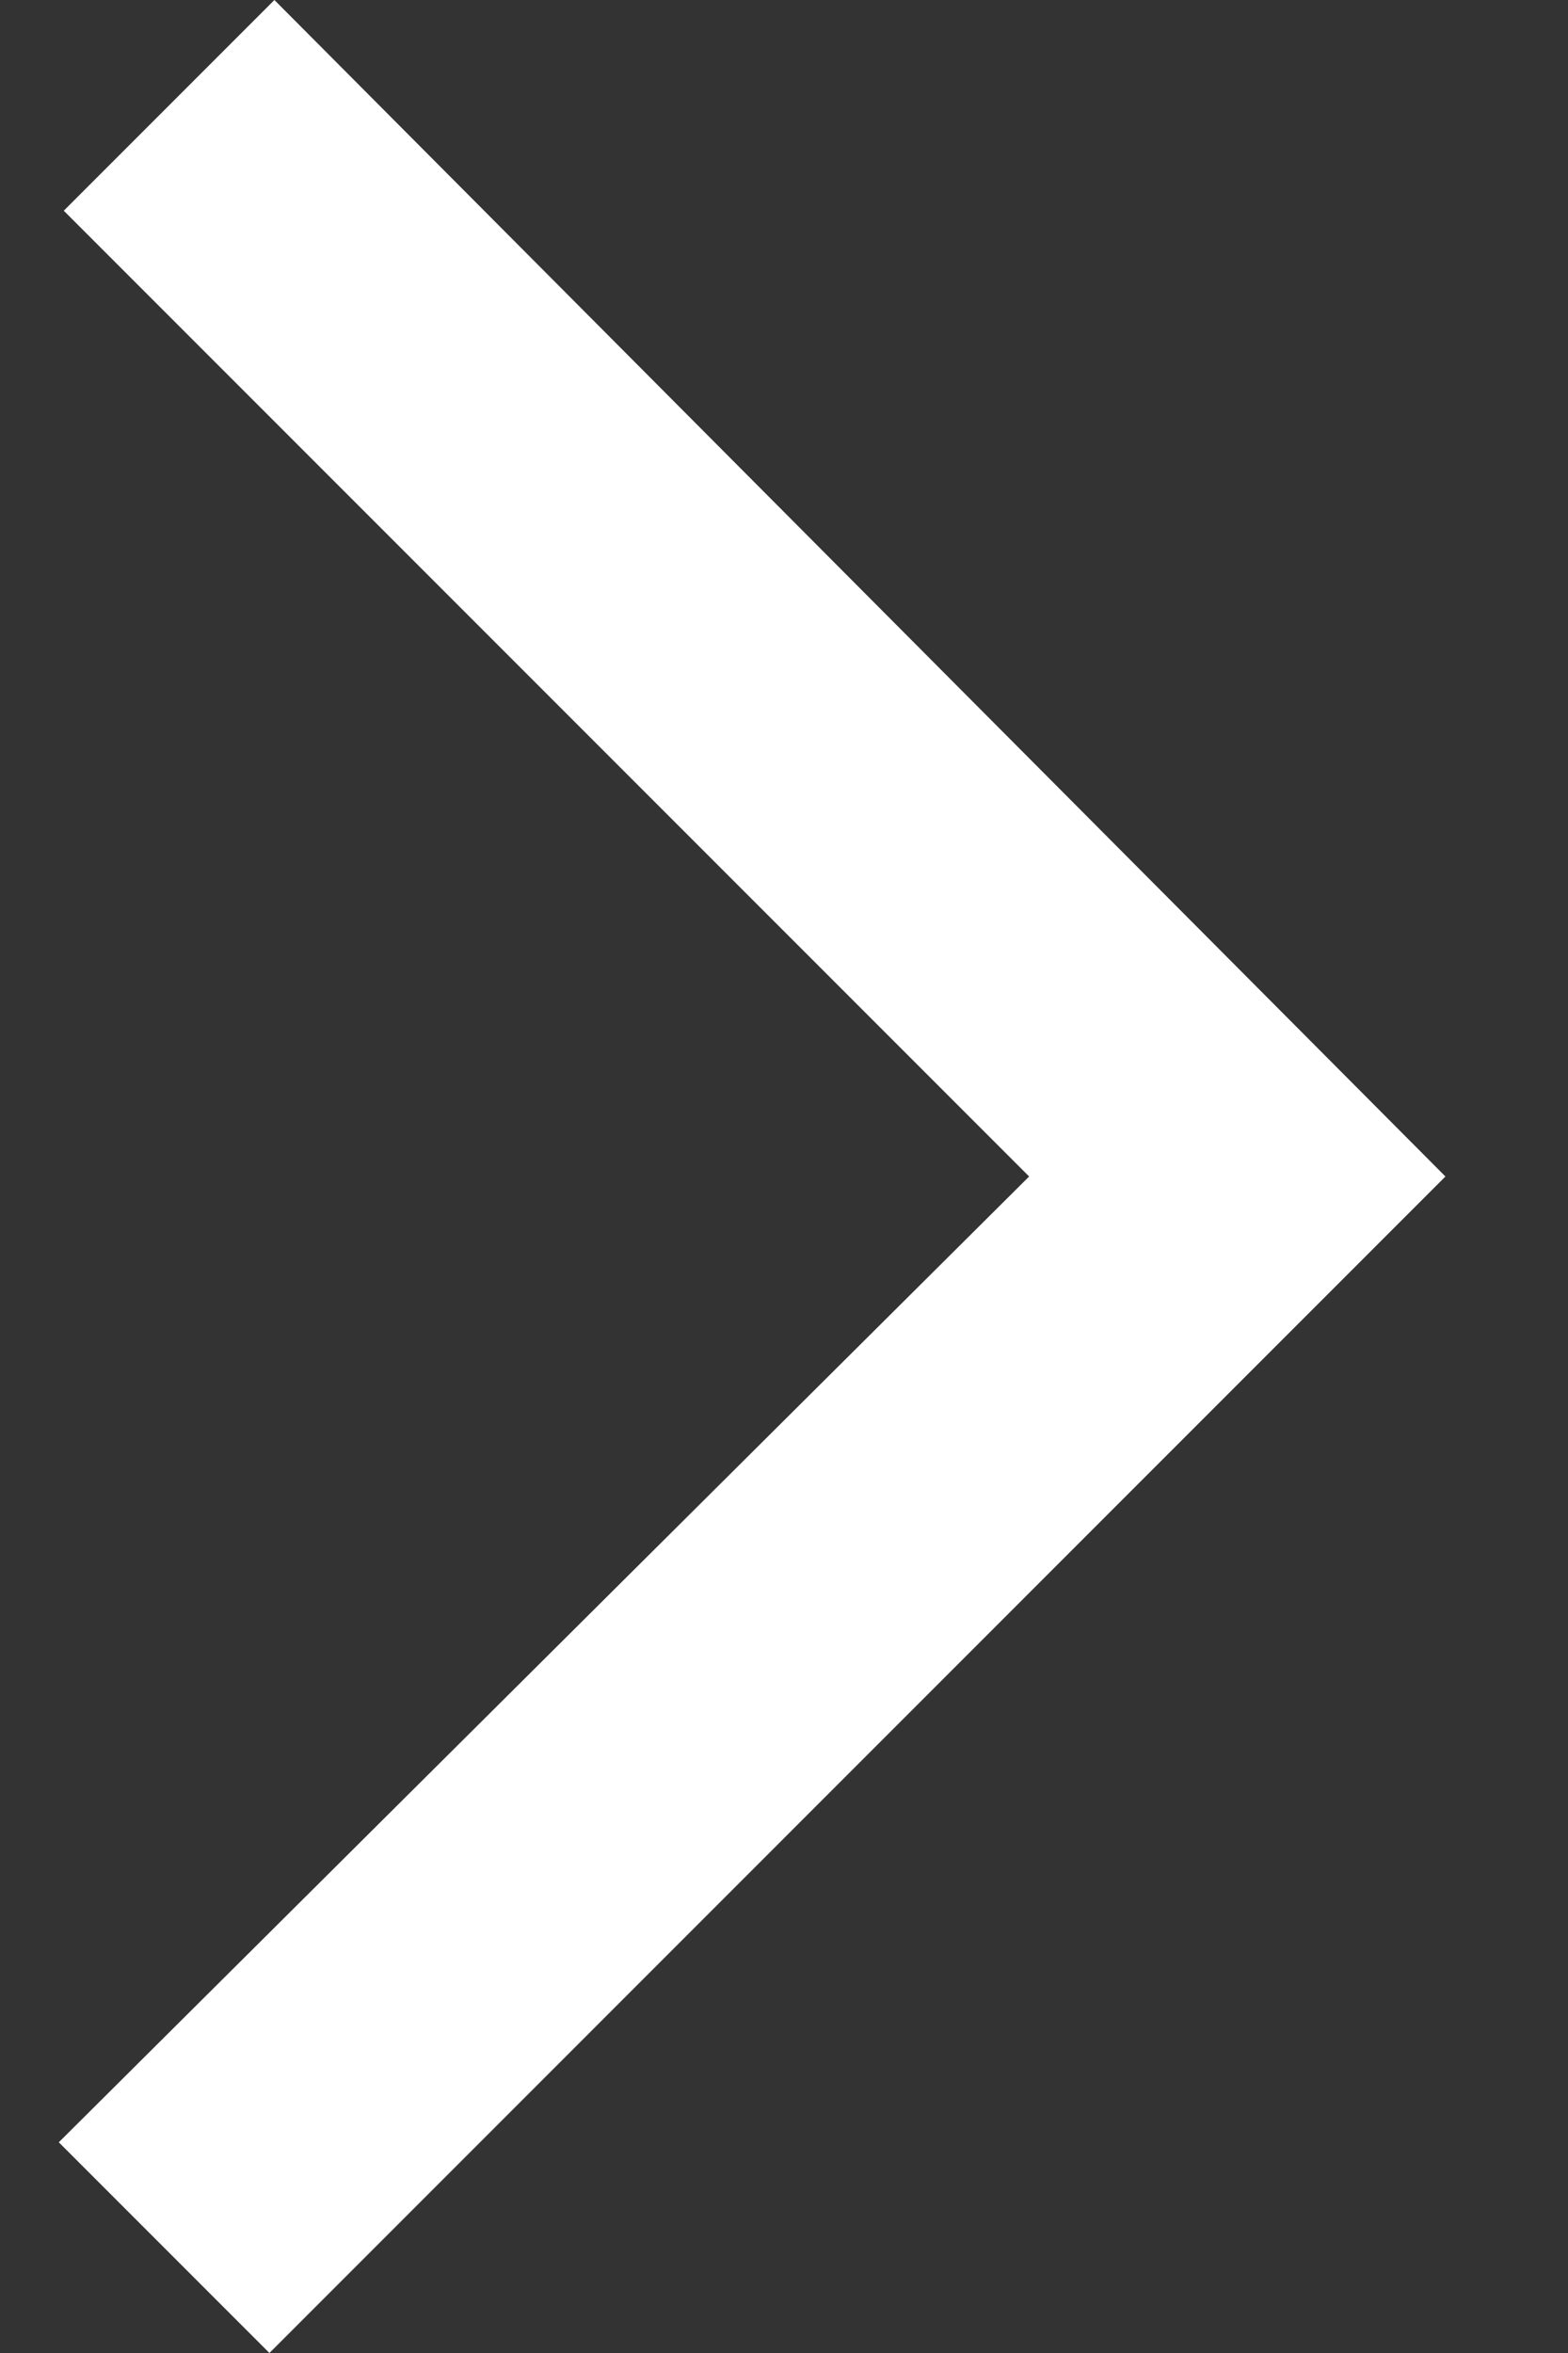 <svg width="6" height="9" viewBox="0 0 6 9" fill="none" xmlns="http://www.w3.org/2000/svg">
<rect x="0" y="0" width="6" height="9" fill="#333333" stroke="none"/>
<path d="M5.531 4.5L1.031 9L0.225 8.194L3.938 4.5L0.244 0.806L1.05 0L5.531 4.5Z" fill="white"/>
</svg>
